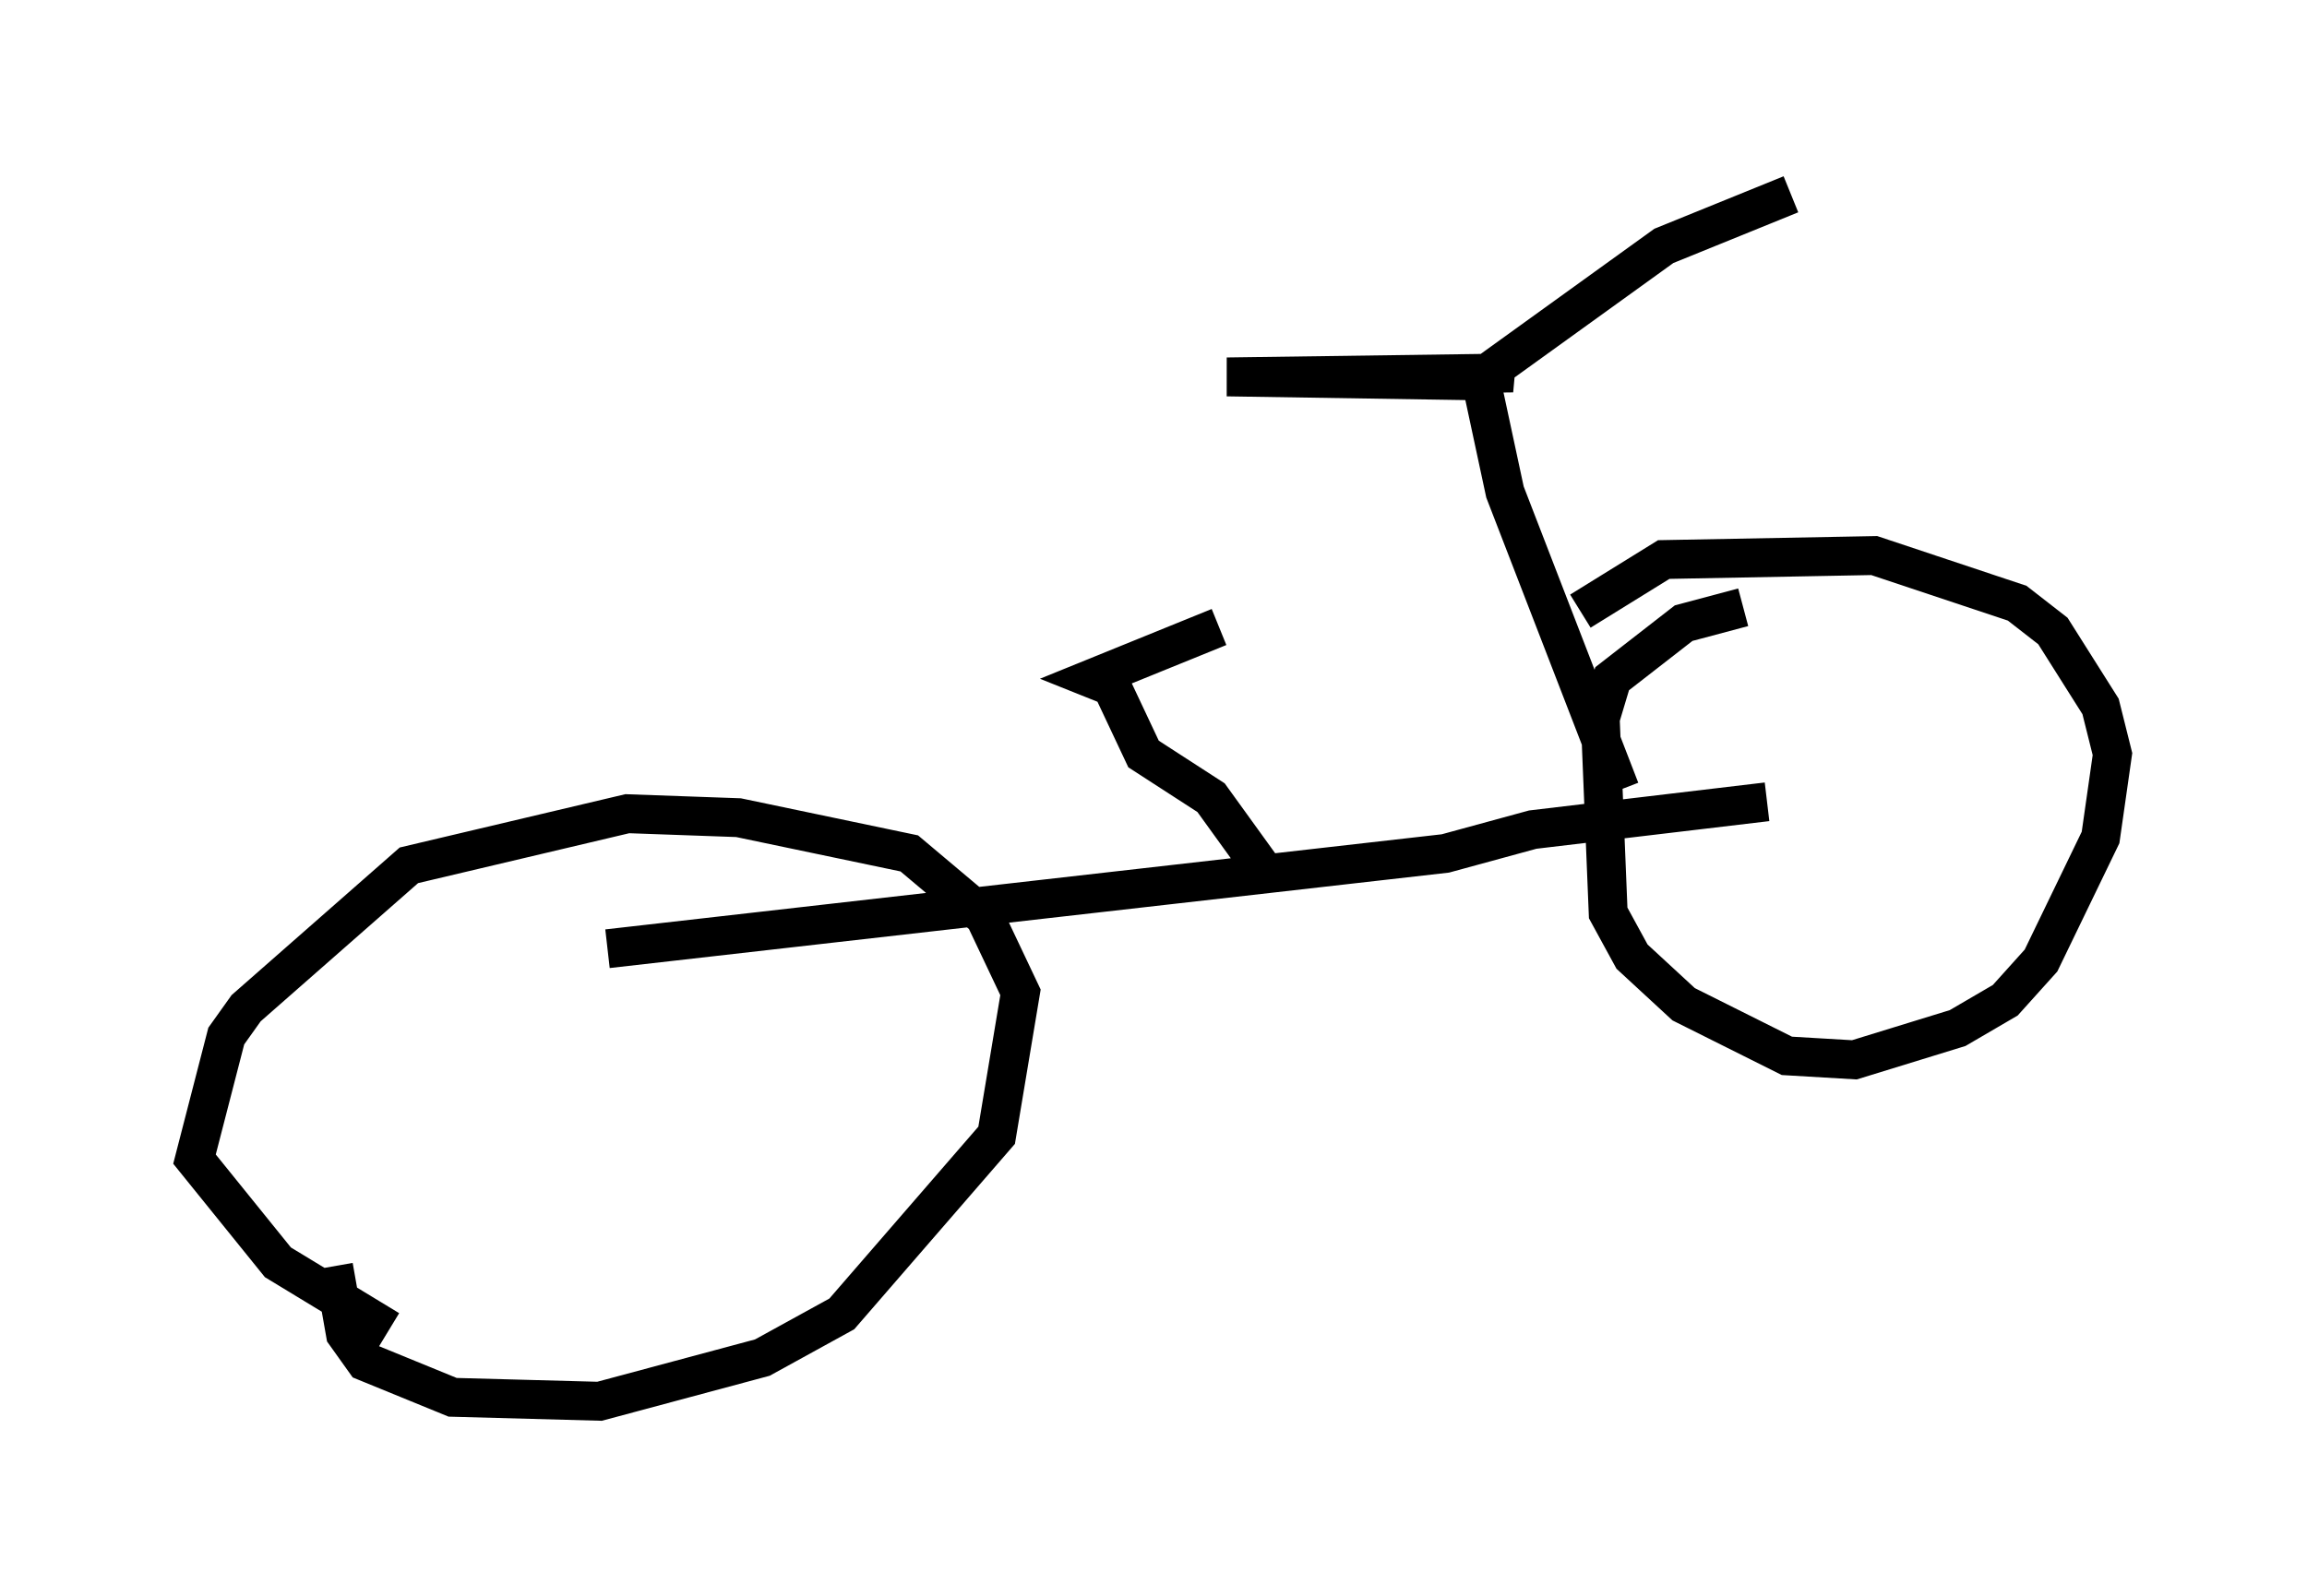 <?xml version="1.0" encoding="utf-8" ?>
<svg baseProfile="full" height="41.034" version="1.1" width="59.307" xmlns="http://www.w3.org/2000/svg" xmlns:ev="http://www.w3.org/2001/xml-events" xmlns:xlink="http://www.w3.org/1999/xlink"><defs /><rect fill="white" height="41.034" width="59.307" x="0" y="0" /><path d="M10.002, 25.621 m5.615, -1.225 l21.54, -2.45 2.246, -0.613 l6.023, -0.715 m-36.852, 11.944 l0.306, 1.735 0.51, 0.715 l2.246, 0.919 3.777, 0.102 l4.185, -1.123 2.042, -1.123 l3.981, -4.594 0.613, -3.675 l-0.919, -1.94 -1.94, -1.633 l-4.39, -0.919 -2.858, -0.102 l-5.615, 1.327 -4.185, 3.675 l-0.51, 0.715 -0.817, 3.165 l2.144, 2.654 2.858, 1.735 m34.811, -18.579 l-1.531, 0.408 -1.838, 1.429 l-0.306, 1.021 0.204, 5.002 l0.613, 1.123 1.327, 1.225 l2.654, 1.327 1.735, 0.102 l2.654, -0.817 1.225, -0.715 l0.919, -1.021 1.531, -3.165 l0.306, -2.144 -0.306, -1.225 l-1.225, -1.94 -0.919, -0.715 l-3.675, -1.225 -5.41, 0.102 l-2.144, 1.327 m-8.167, 6.635 l-1.327, -1.838 -1.735, -1.123 l-0.817, -1.735 -0.51, -0.204 l3.267, -1.327 m10.311, 4.185 l-2.96, -7.656 -0.613, -2.858 l-6.533, -0.102 7.35, -0.102 l-0.51, -0.102 4.39, -3.165 l3.267, -1.327 " fill="none" stroke="black" stroke-width="1" /></svg>